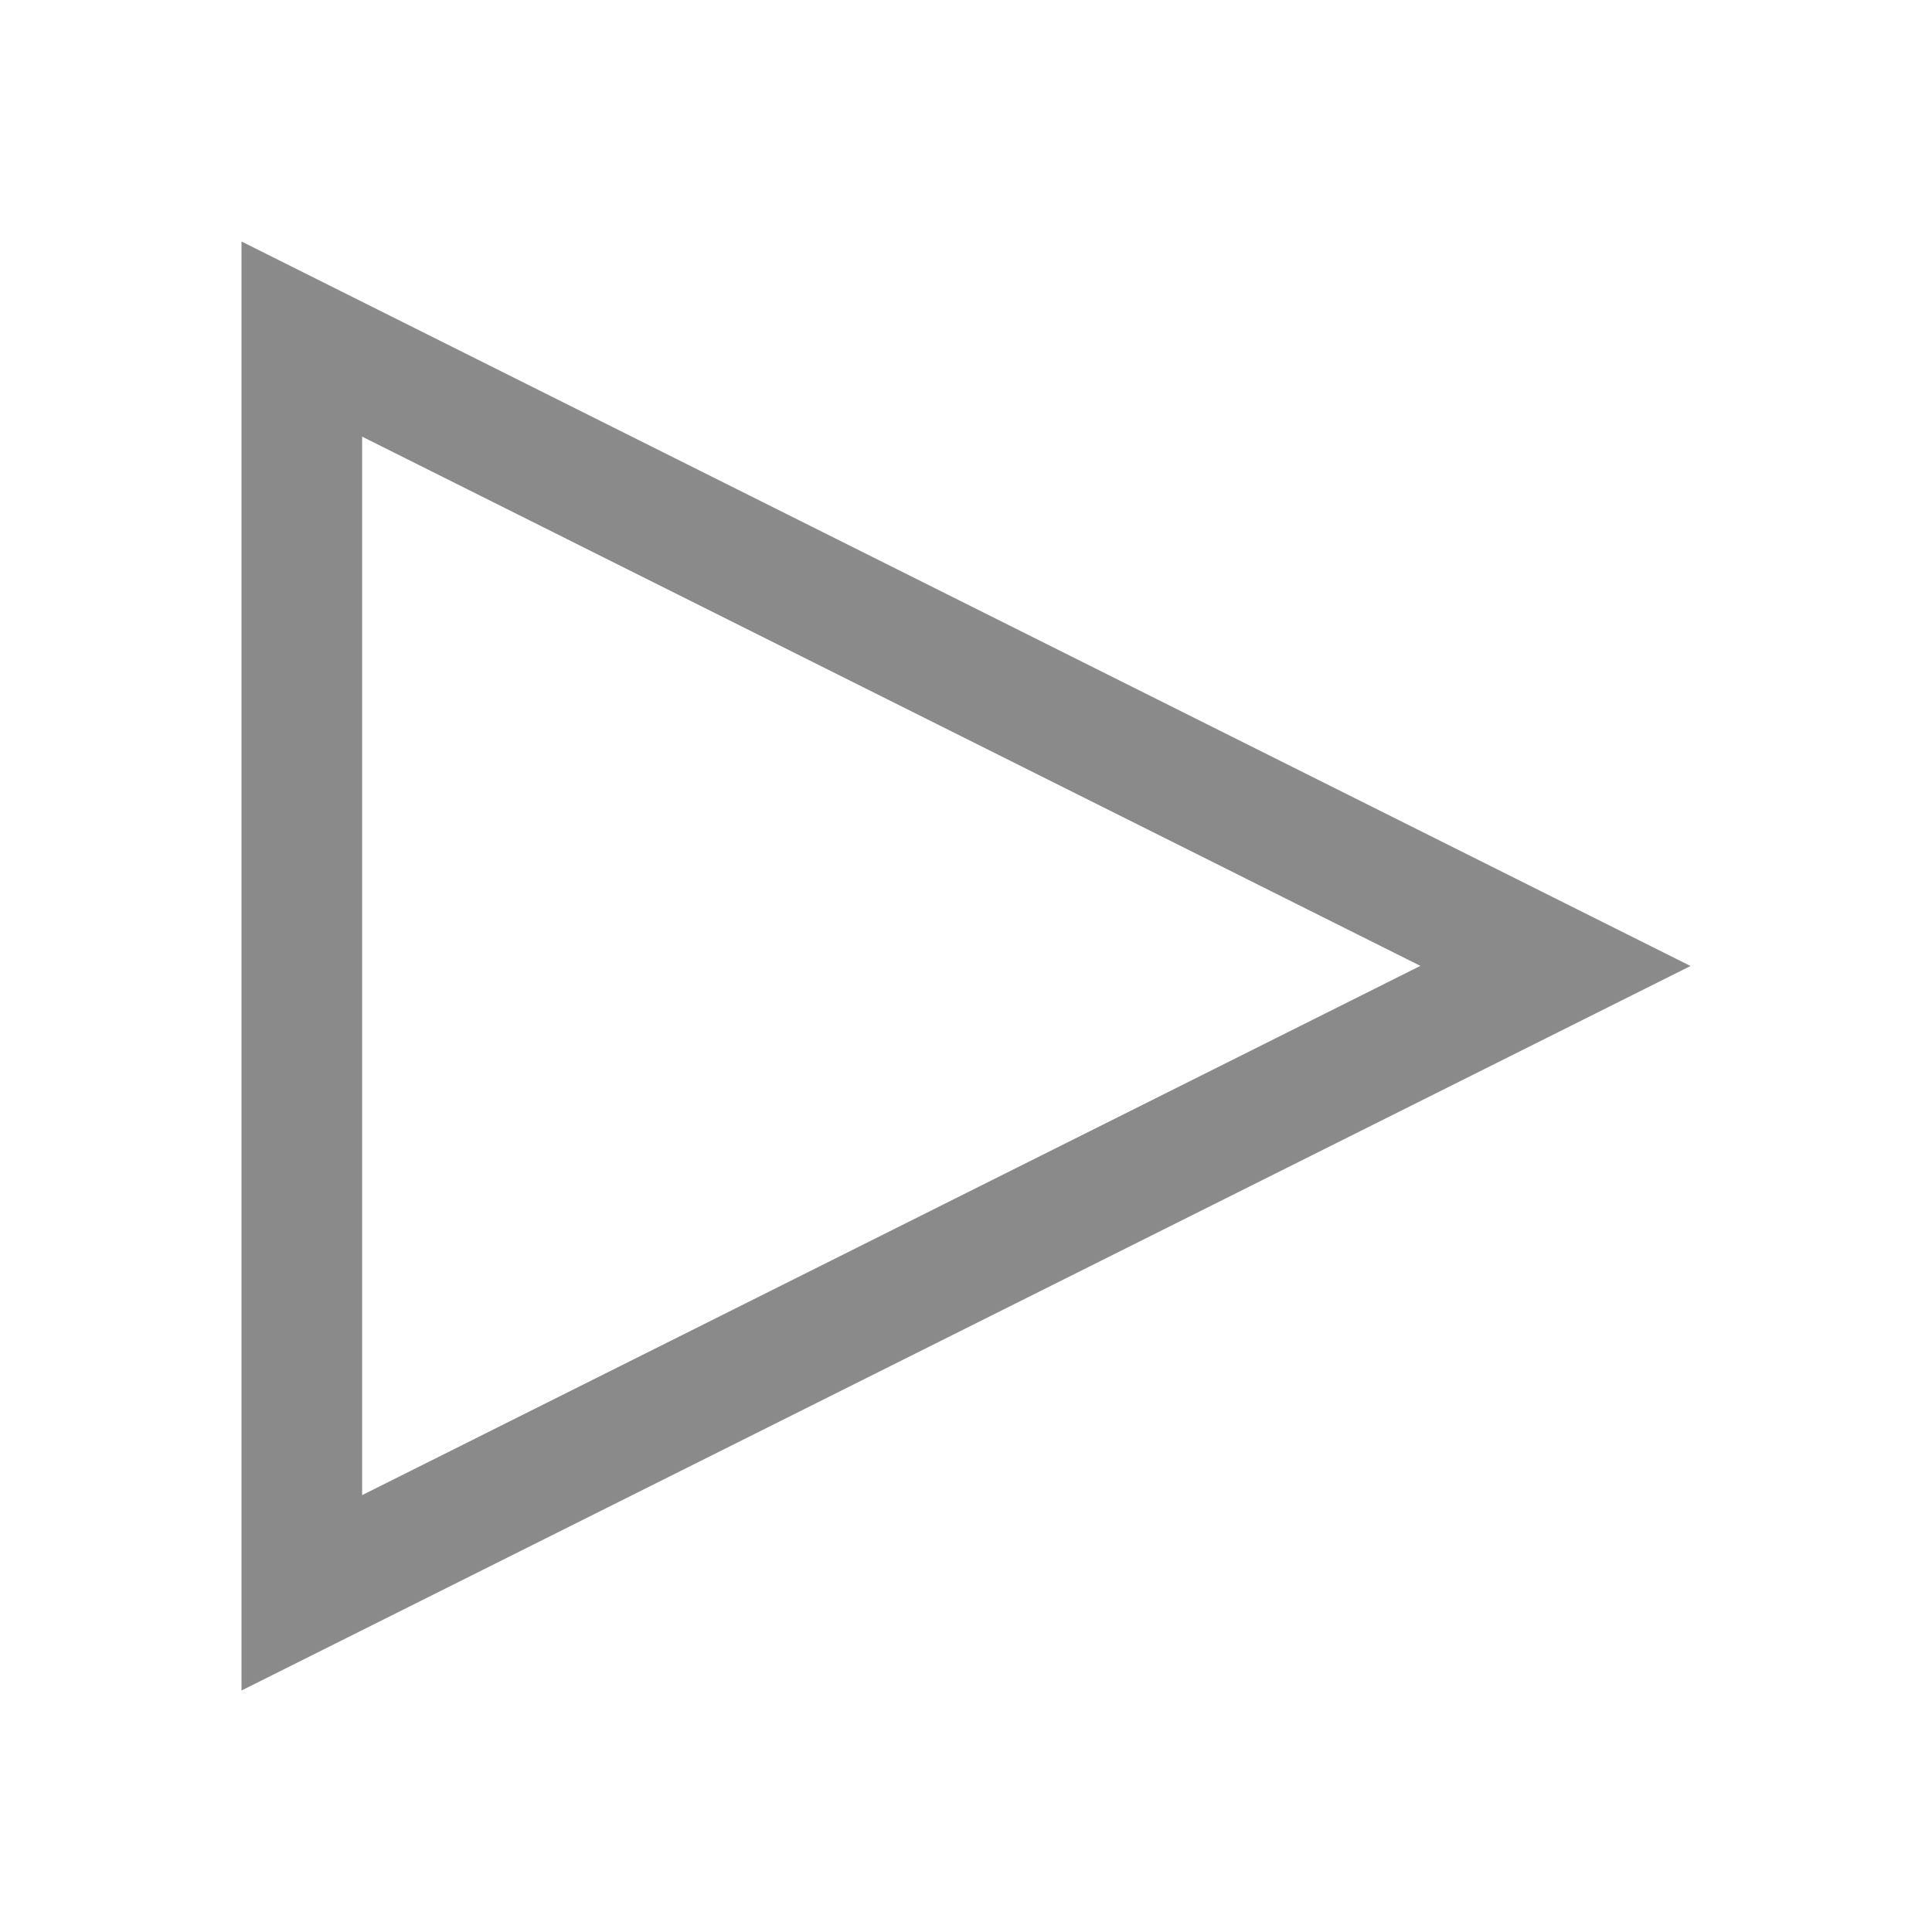<svg xmlns="http://www.w3.org/2000/svg" viewBox="0 0 16 16">
  <defs id="defs3051">
    <style type="text/css" id="current-color-scheme">
      .ColorScheme-Text {
        color:#8a8a8a;
      }
      </style>
  </defs>
 <path style="fill:currentColor;fill-opacity:1;stroke:none" 
     d="m14 8l-12 6v-12zm-2.237-.001l-8.764-4.383v8.766z"
     class="ColorScheme-Text"
     />
</svg>
